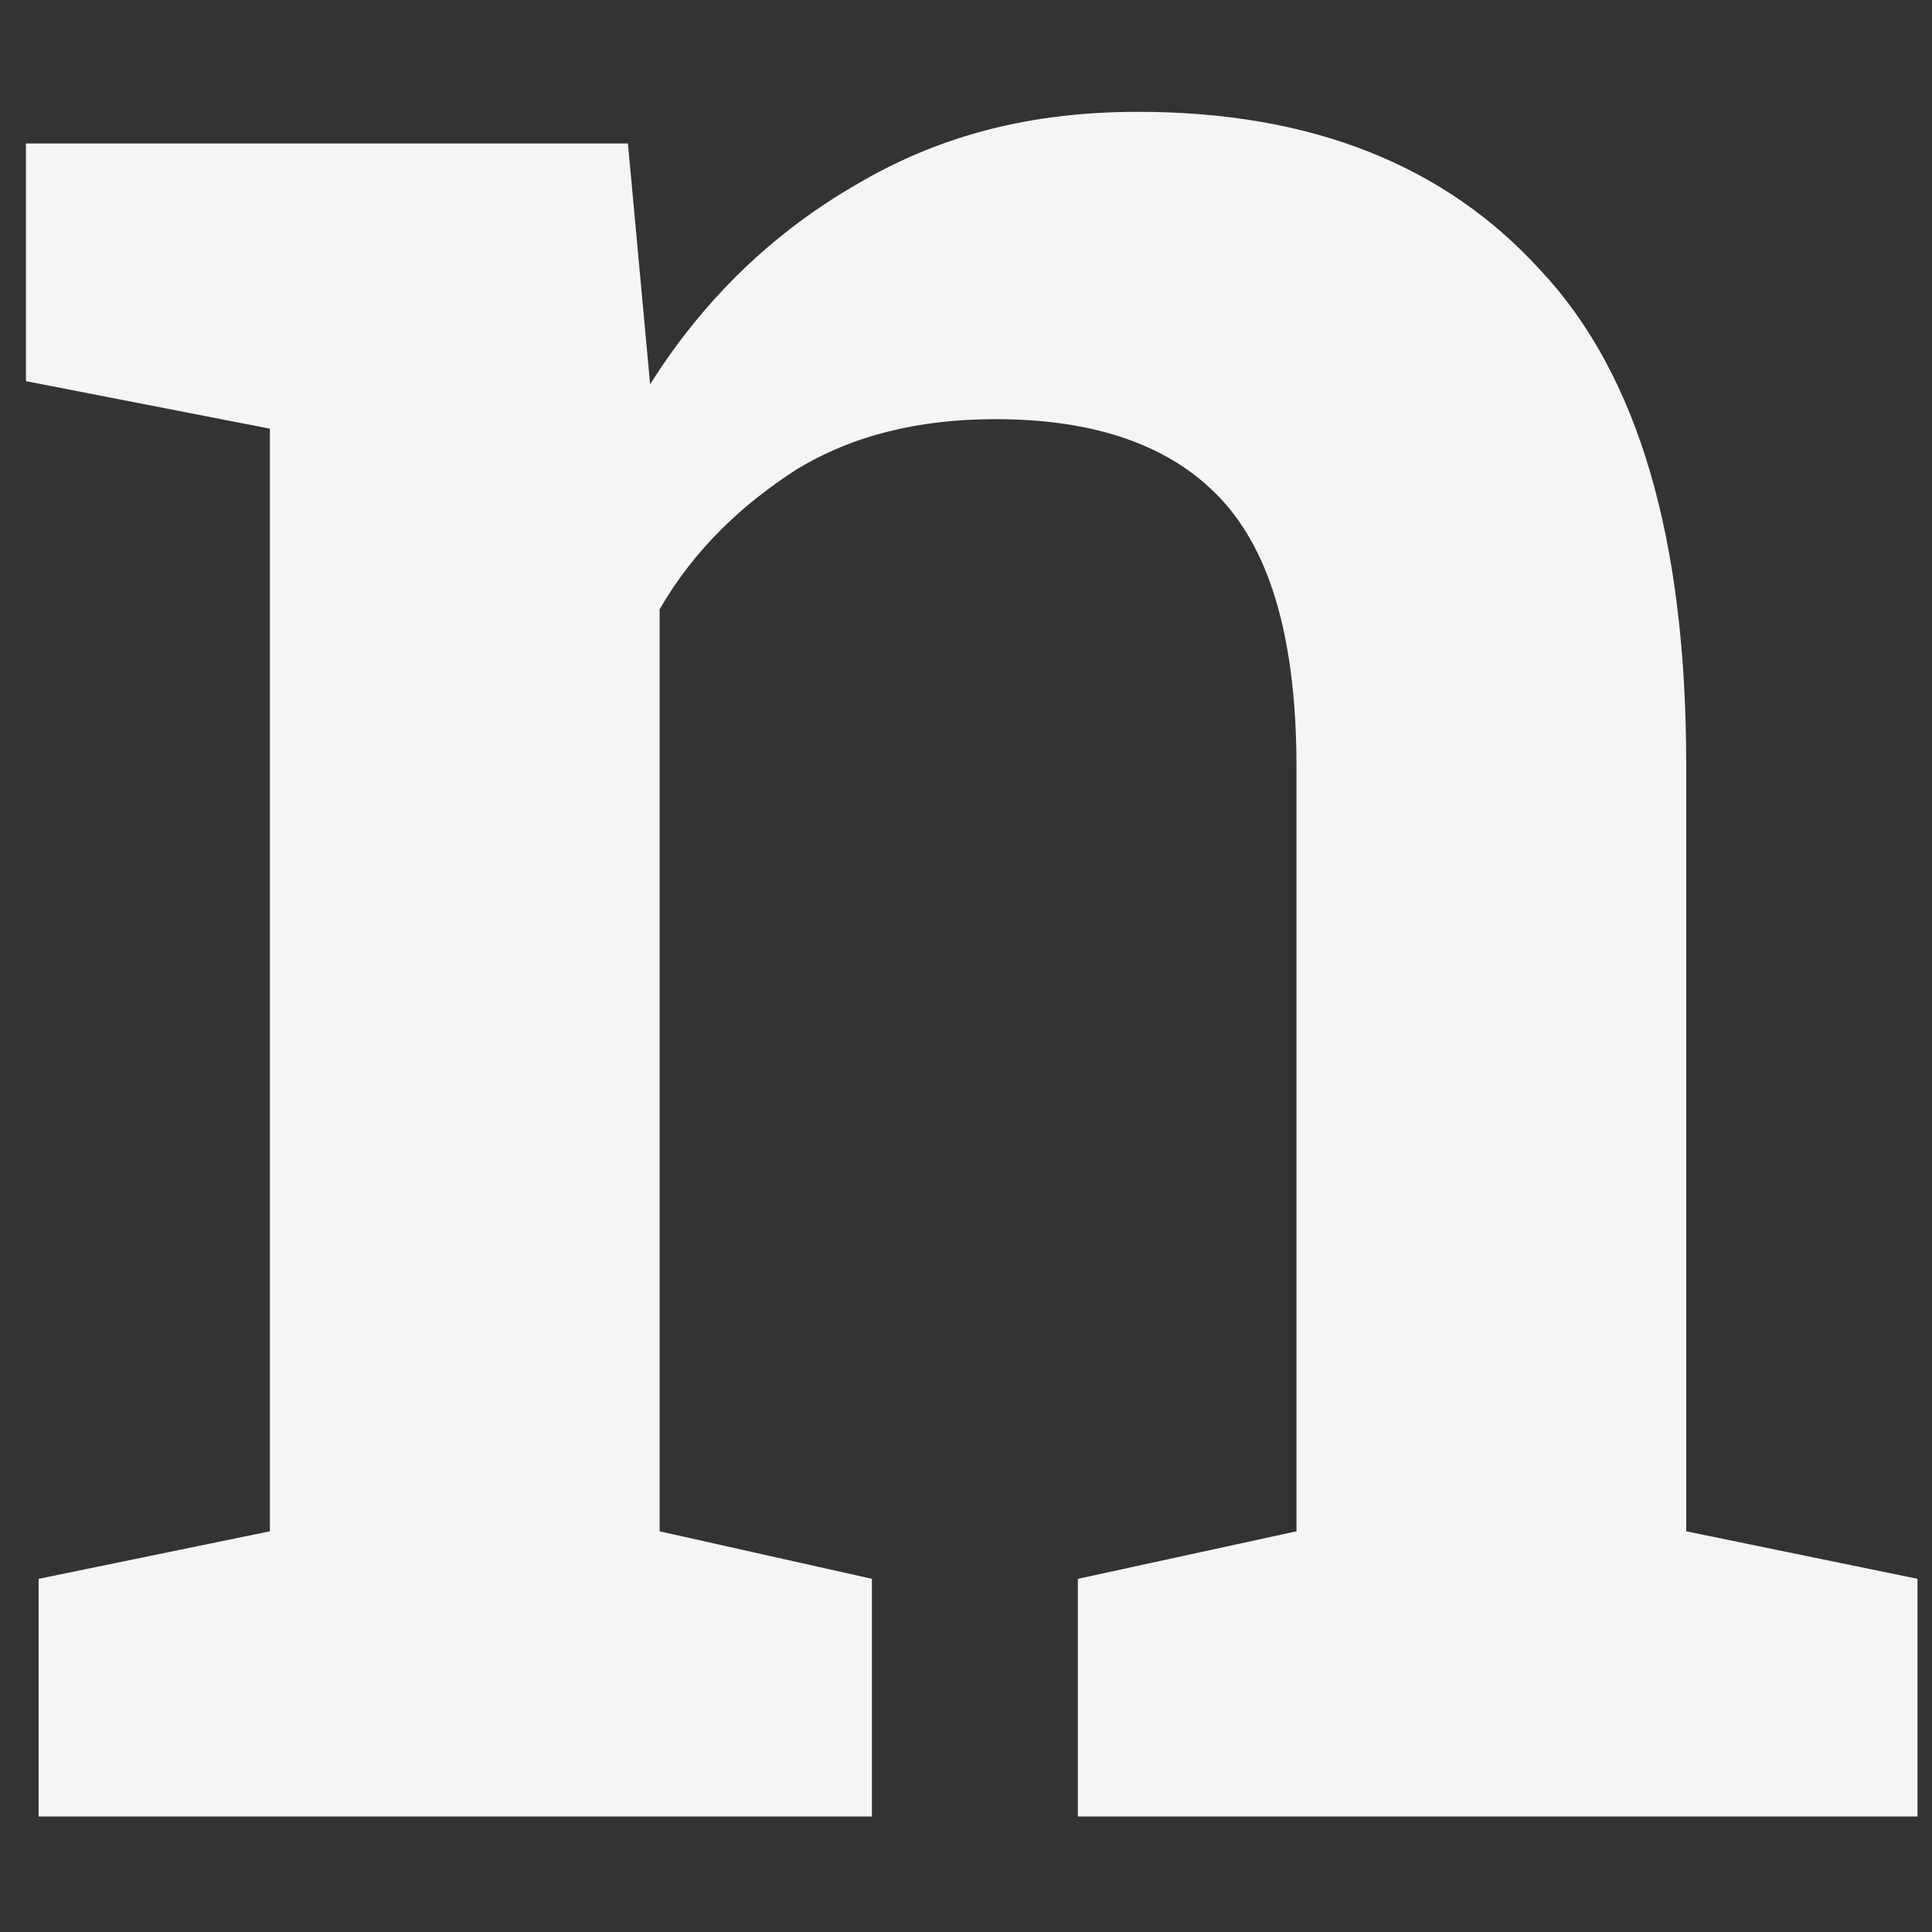 <?xml version="1.0" encoding="UTF-8" standalone="no"?>
<!DOCTYPE svg PUBLIC "-//W3C//DTD SVG 1.1//EN" "http://www.w3.org/Graphics/SVG/1.1/DTD/svg11.dtd">
<svg width="100%" height="100%" viewBox="0 0 50 50" version="1.1" xmlns="http://www.w3.org/2000/svg" xmlns:xlink="http://www.w3.org/1999/xlink" xml:space="preserve" xmlns:serif="http://www.serif.com/" style="fill-rule:evenodd;clip-rule:evenodd;stroke-linejoin:round;stroke-miterlimit:2;">
    <rect x="0" y="0" width="50" height="50" fill="#333333" stroke="none"/>
    <g transform="matrix(1,0,0,1,-4.644,4.497)">
        <g transform="matrix(82,0,0,82,3.183,42.513)">
            <path d="M0.03,-0L0.03,-0.075L0.103,-0.09L0.103,-0.438L0.026,-0.453L0.026,-0.528L0.216,-0.528L0.223,-0.452C0.24,-0.479 0.262,-0.5 0.288,-0.515C0.315,-0.531 0.344,-0.538 0.377,-0.538C0.432,-0.538 0.474,-0.521 0.504,-0.488C0.535,-0.455 0.55,-0.403 0.55,-0.332L0.55,-0.09L0.623,-0.075L0.623,-0L0.358,-0L0.358,-0.075L0.427,-0.09L0.427,-0.331C0.427,-0.371 0.419,-0.399 0.403,-0.416C0.387,-0.433 0.363,-0.441 0.332,-0.441C0.308,-0.441 0.287,-0.436 0.269,-0.425C0.252,-0.414 0.237,-0.4 0.226,-0.381L0.226,-0.09L0.293,-0.075L0.293,-0L0.03,-0Z" style="fill:rgb(245,245,245);fill-rule:nonzero;"/>
        </g>
    </g>
</svg>
